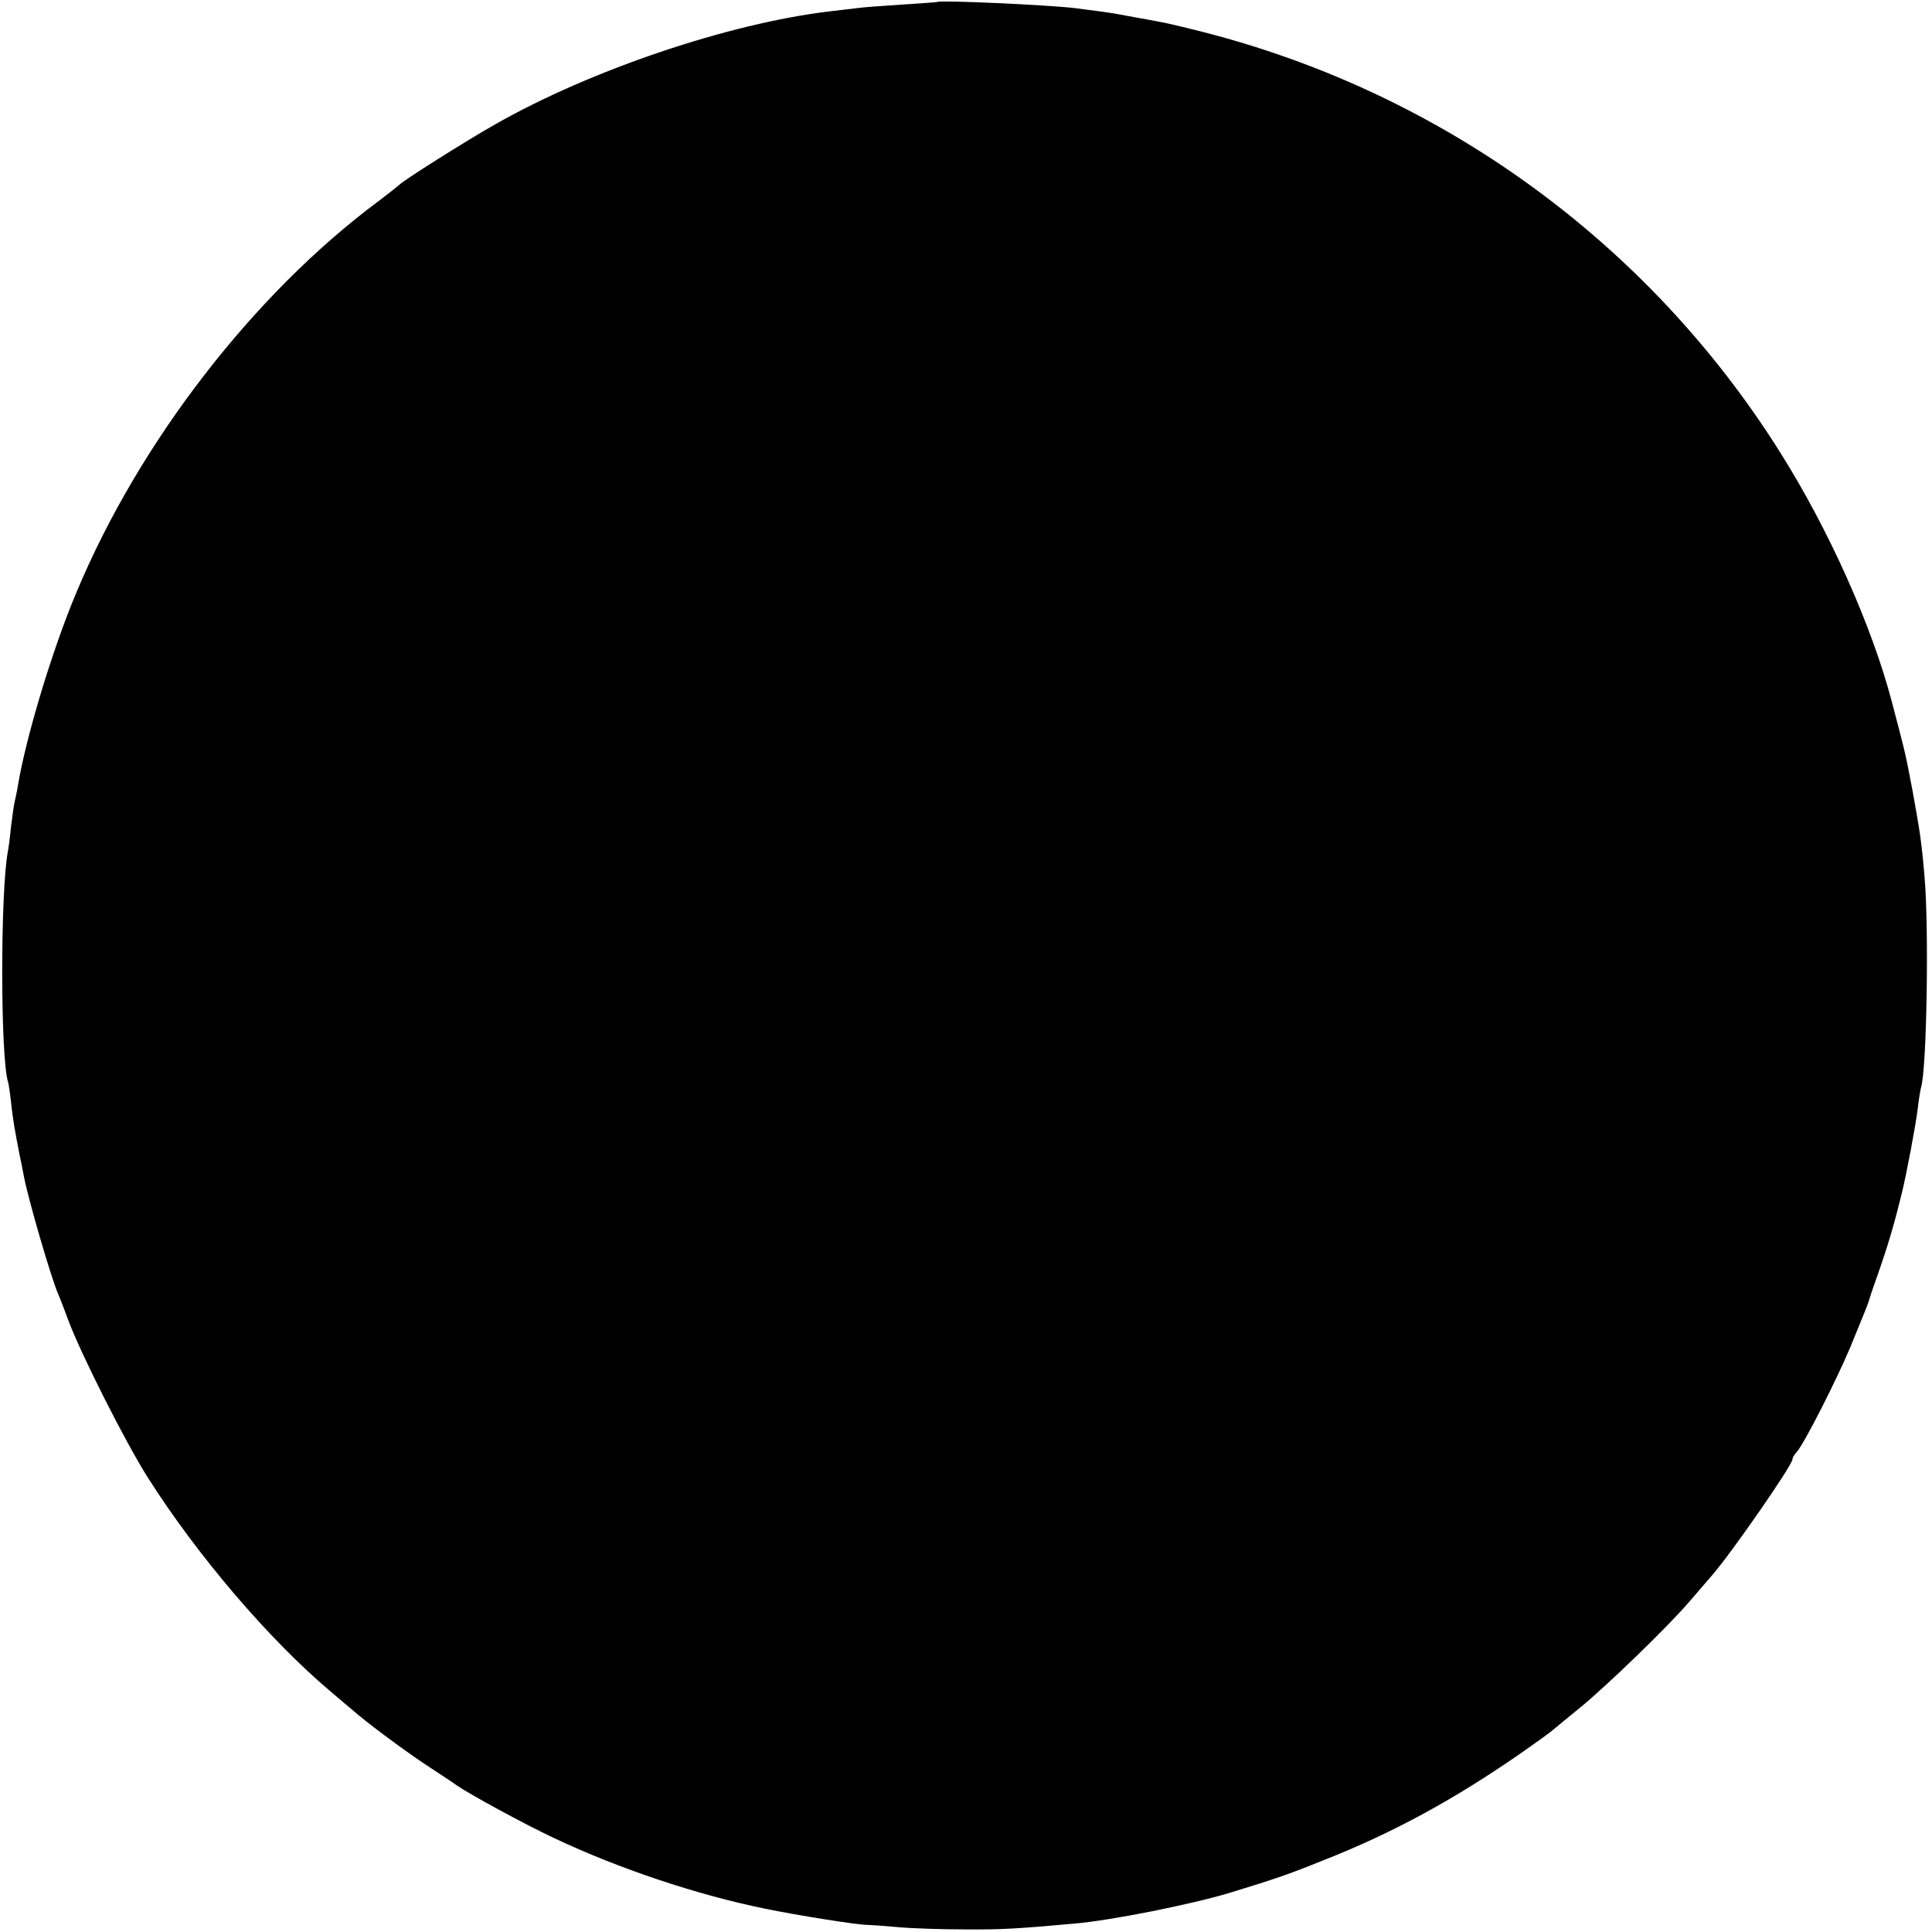 <?xml version="1.0" standalone="no"?>
<!DOCTYPE svg PUBLIC "-//W3C//DTD SVG 20010904//EN"
 "http://www.w3.org/TR/2001/REC-SVG-20010904/DTD/svg10.dtd">
<svg version="1.0" xmlns="http://www.w3.org/2000/svg"
 width="595pt" height="595pt" viewBox="0 0 595 595"
 preserveAspectRatio="xMidYMid meet">
<g transform="translate(0,595) scale(0.1,-0.1)"
fill="#000000" stroke="none">
<path d="M2887 5944 c-1 -1 -49 -4 -107 -8 -58 -4 -121 -8 -140 -11 -19 -2
-57 -7 -85 -10 -311 -37 -737 -181 -1030 -348 -87 -49 -285 -174 -295 -186 -3
-3 -32 -26 -65 -51 -383 -285 -736 -741 -929 -1203 -74 -175 -155 -443 -181
-597 -3 -19 -8 -42 -10 -50 -2 -8 -7 -42 -11 -75 -3 -33 -8 -69 -10 -79 -23
-124 -23 -635 1 -709 2 -7 6 -34 9 -62 6 -54 11 -83 26 -160 6 -27 12 -59 14
-70 14 -72 83 -309 105 -360 5 -11 19 -47 31 -80 39 -105 176 -376 245 -485
152 -240 375 -501 564 -660 29 -25 59 -50 65 -55 39 -35 154 -121 226 -169 47
-31 90 -59 96 -64 39 -27 207 -119 301 -163 199 -94 438 -174 648 -217 97 -20
284 -50 315 -50 8 0 51 -3 95 -7 44 -4 136 -7 205 -7 113 -1 163 2 340 18 115
10 358 59 475 94 141 43 185 58 291 101 211 83 399 185 604 327 52 36 100 71
106 77 6 5 42 35 79 65 80 65 273 251 340 330 26 30 57 66 69 80 62 72 246
338 246 355 0 5 6 16 14 24 23 26 121 219 164 321 46 112 54 132 58 145 1 6
16 49 33 97 26 75 45 139 68 233 14 56 44 216 49 260 3 28 8 57 10 65 18 53
25 494 11 650 -9 106 -14 139 -37 265 -23 121 -21 111 -64 275 -61 232 -194
530 -345 769 -406 645 -1044 1108 -1786 1295 -55 14 -111 27 -125 29 -14 3
-43 8 -65 12 -22 4 -49 9 -60 11 -20 4 -70 11 -135 19 -84 10 -415 25 -423 19z"/>
</g>
</svg>
